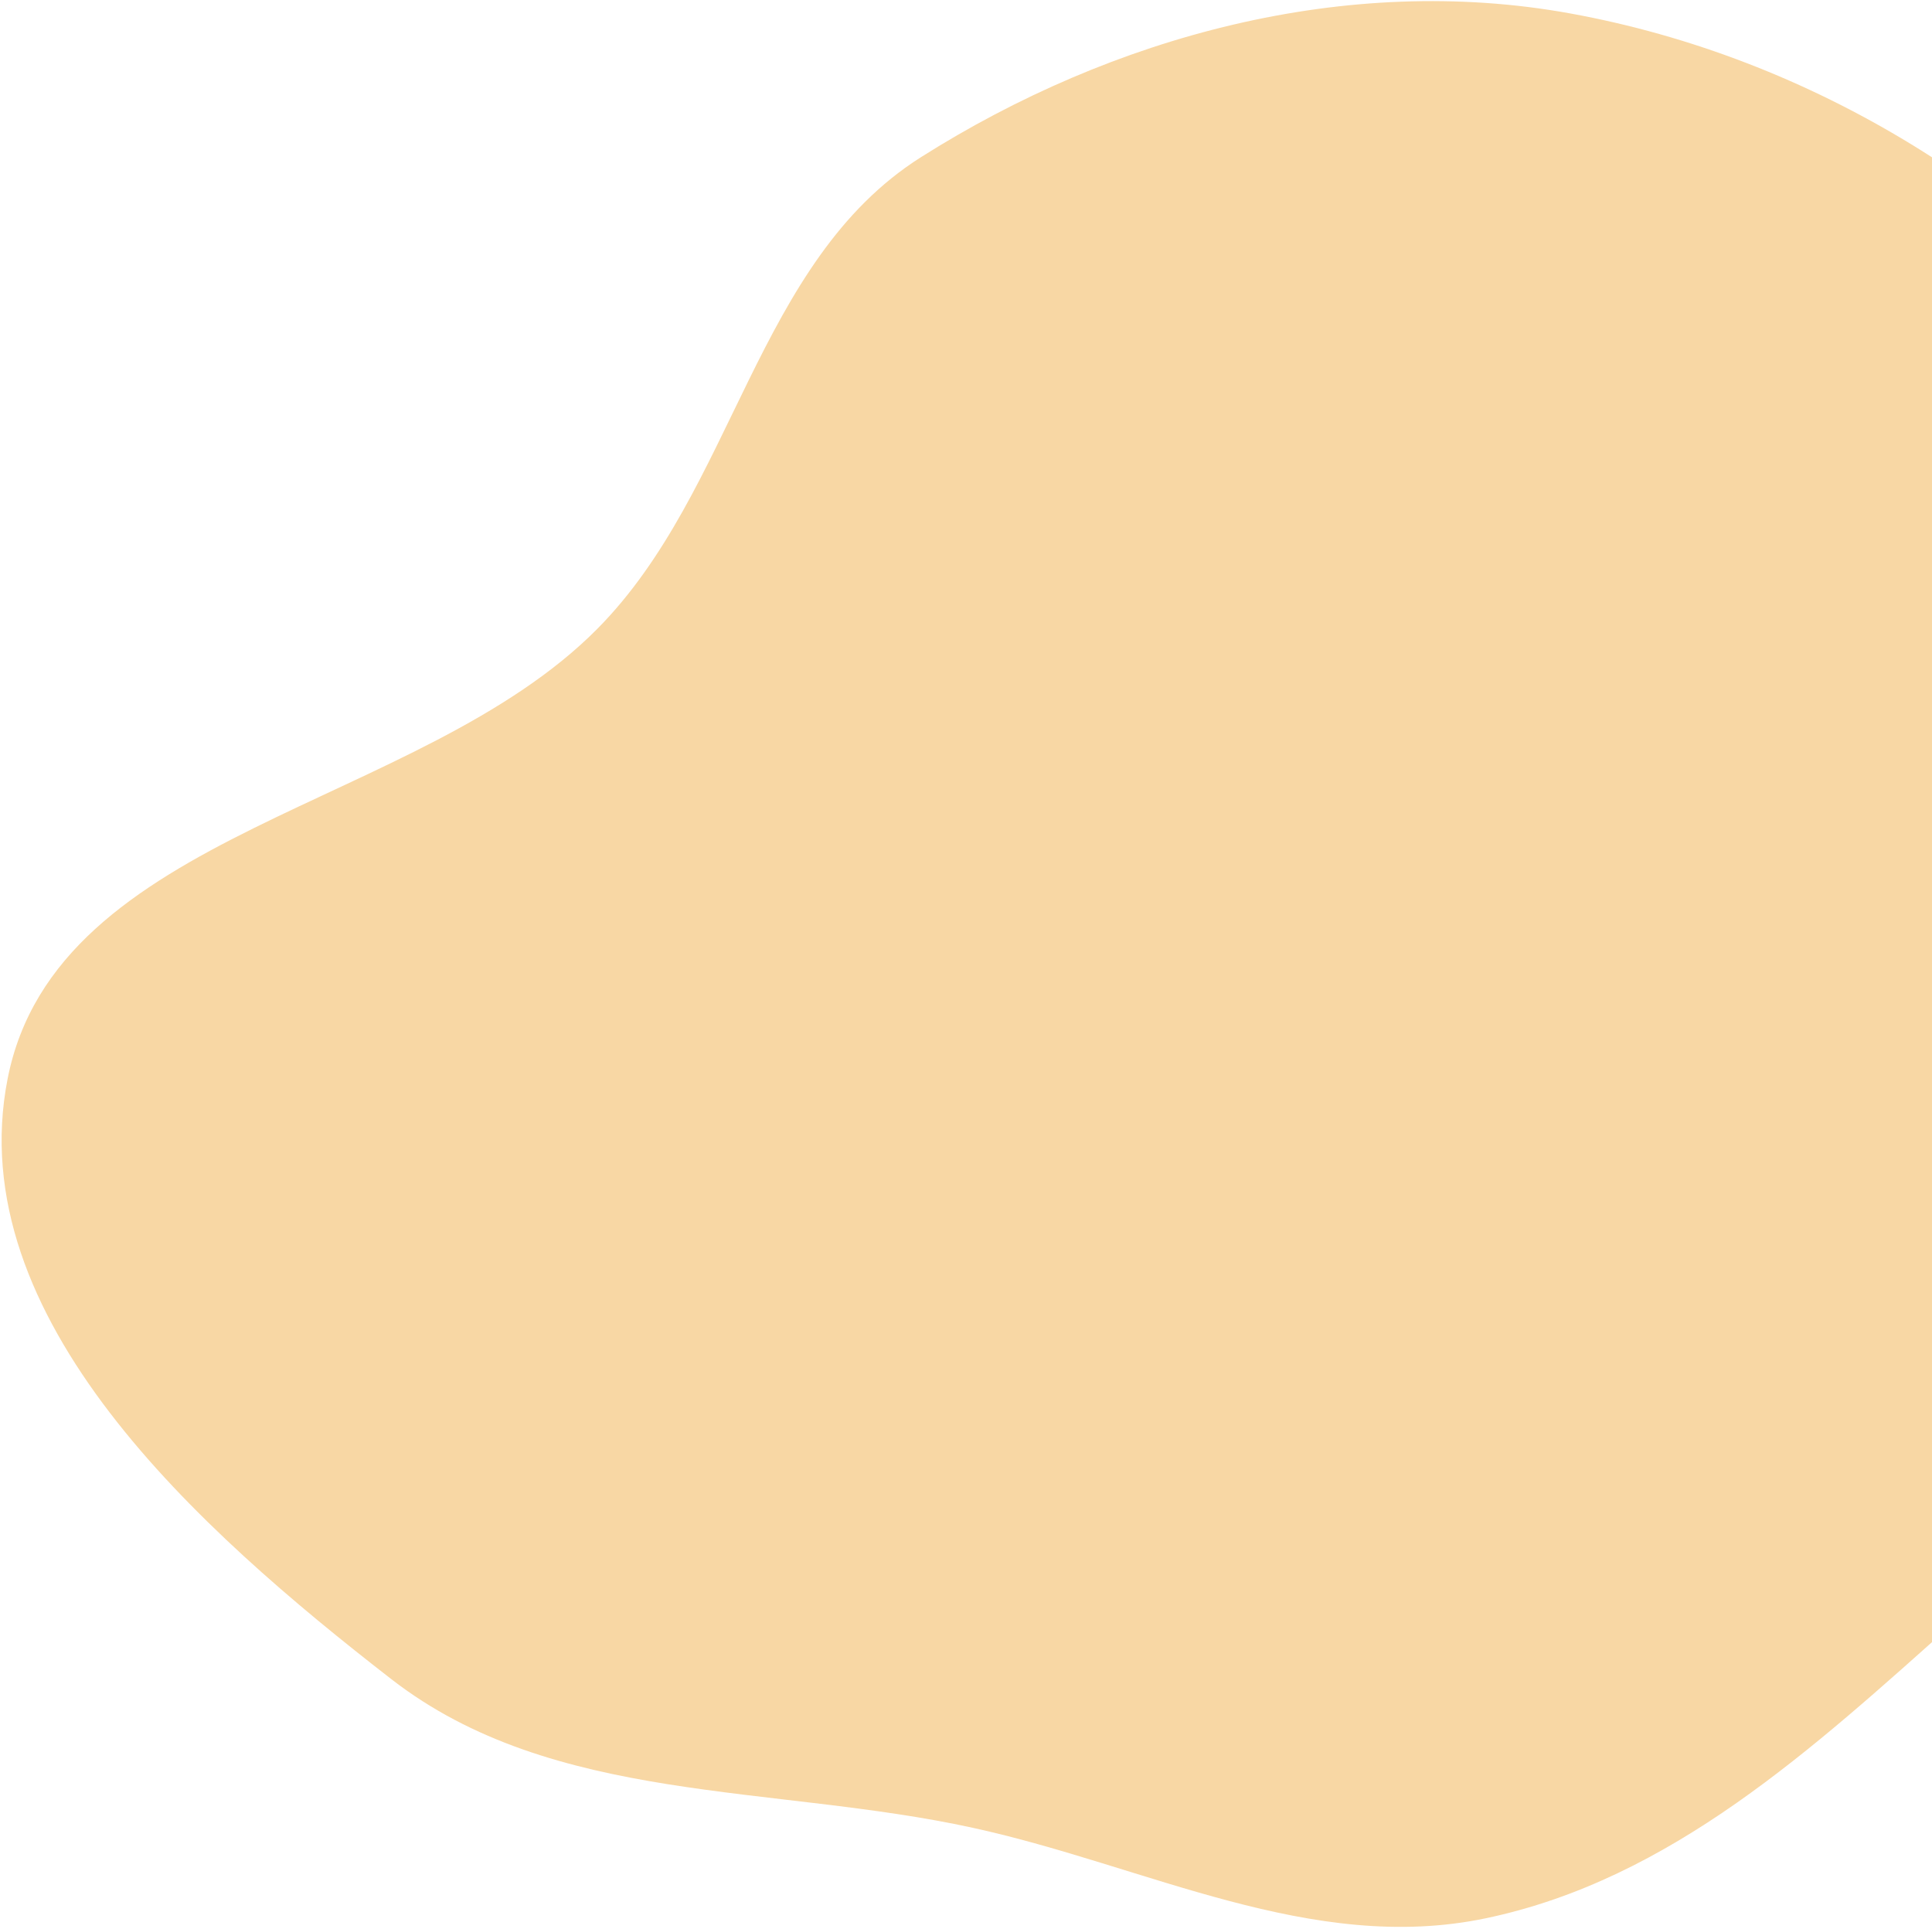 <svg width="712" height="711" viewBox="0 0 712 711" fill="none" xmlns="http://www.w3.org/2000/svg">
<path fill-rule="evenodd" clip-rule="evenodd" d="M805.011 142.38C862.61 215.417 907.755 309.306 890.724 400.758C874.422 488.298 786.645 538.555 720.193 597.837C668.125 644.289 615.847 692.607 547.553 706.909C483.357 720.352 422.605 687.571 358.533 673.573C284.69 657.439 203.935 665.118 144.219 618.789C73.338 563.796 -14.466 485.625 2.799 397.582C20.772 305.928 154.369 298.095 220.117 231.747C270.809 180.592 278.497 96.466 339.354 57.956C410.101 13.189 496.187 -10.005 578.558 4.929C667.627 21.078 748.961 71.309 805.011 142.38Z" fill="#F8D7A4"/>
</svg>
